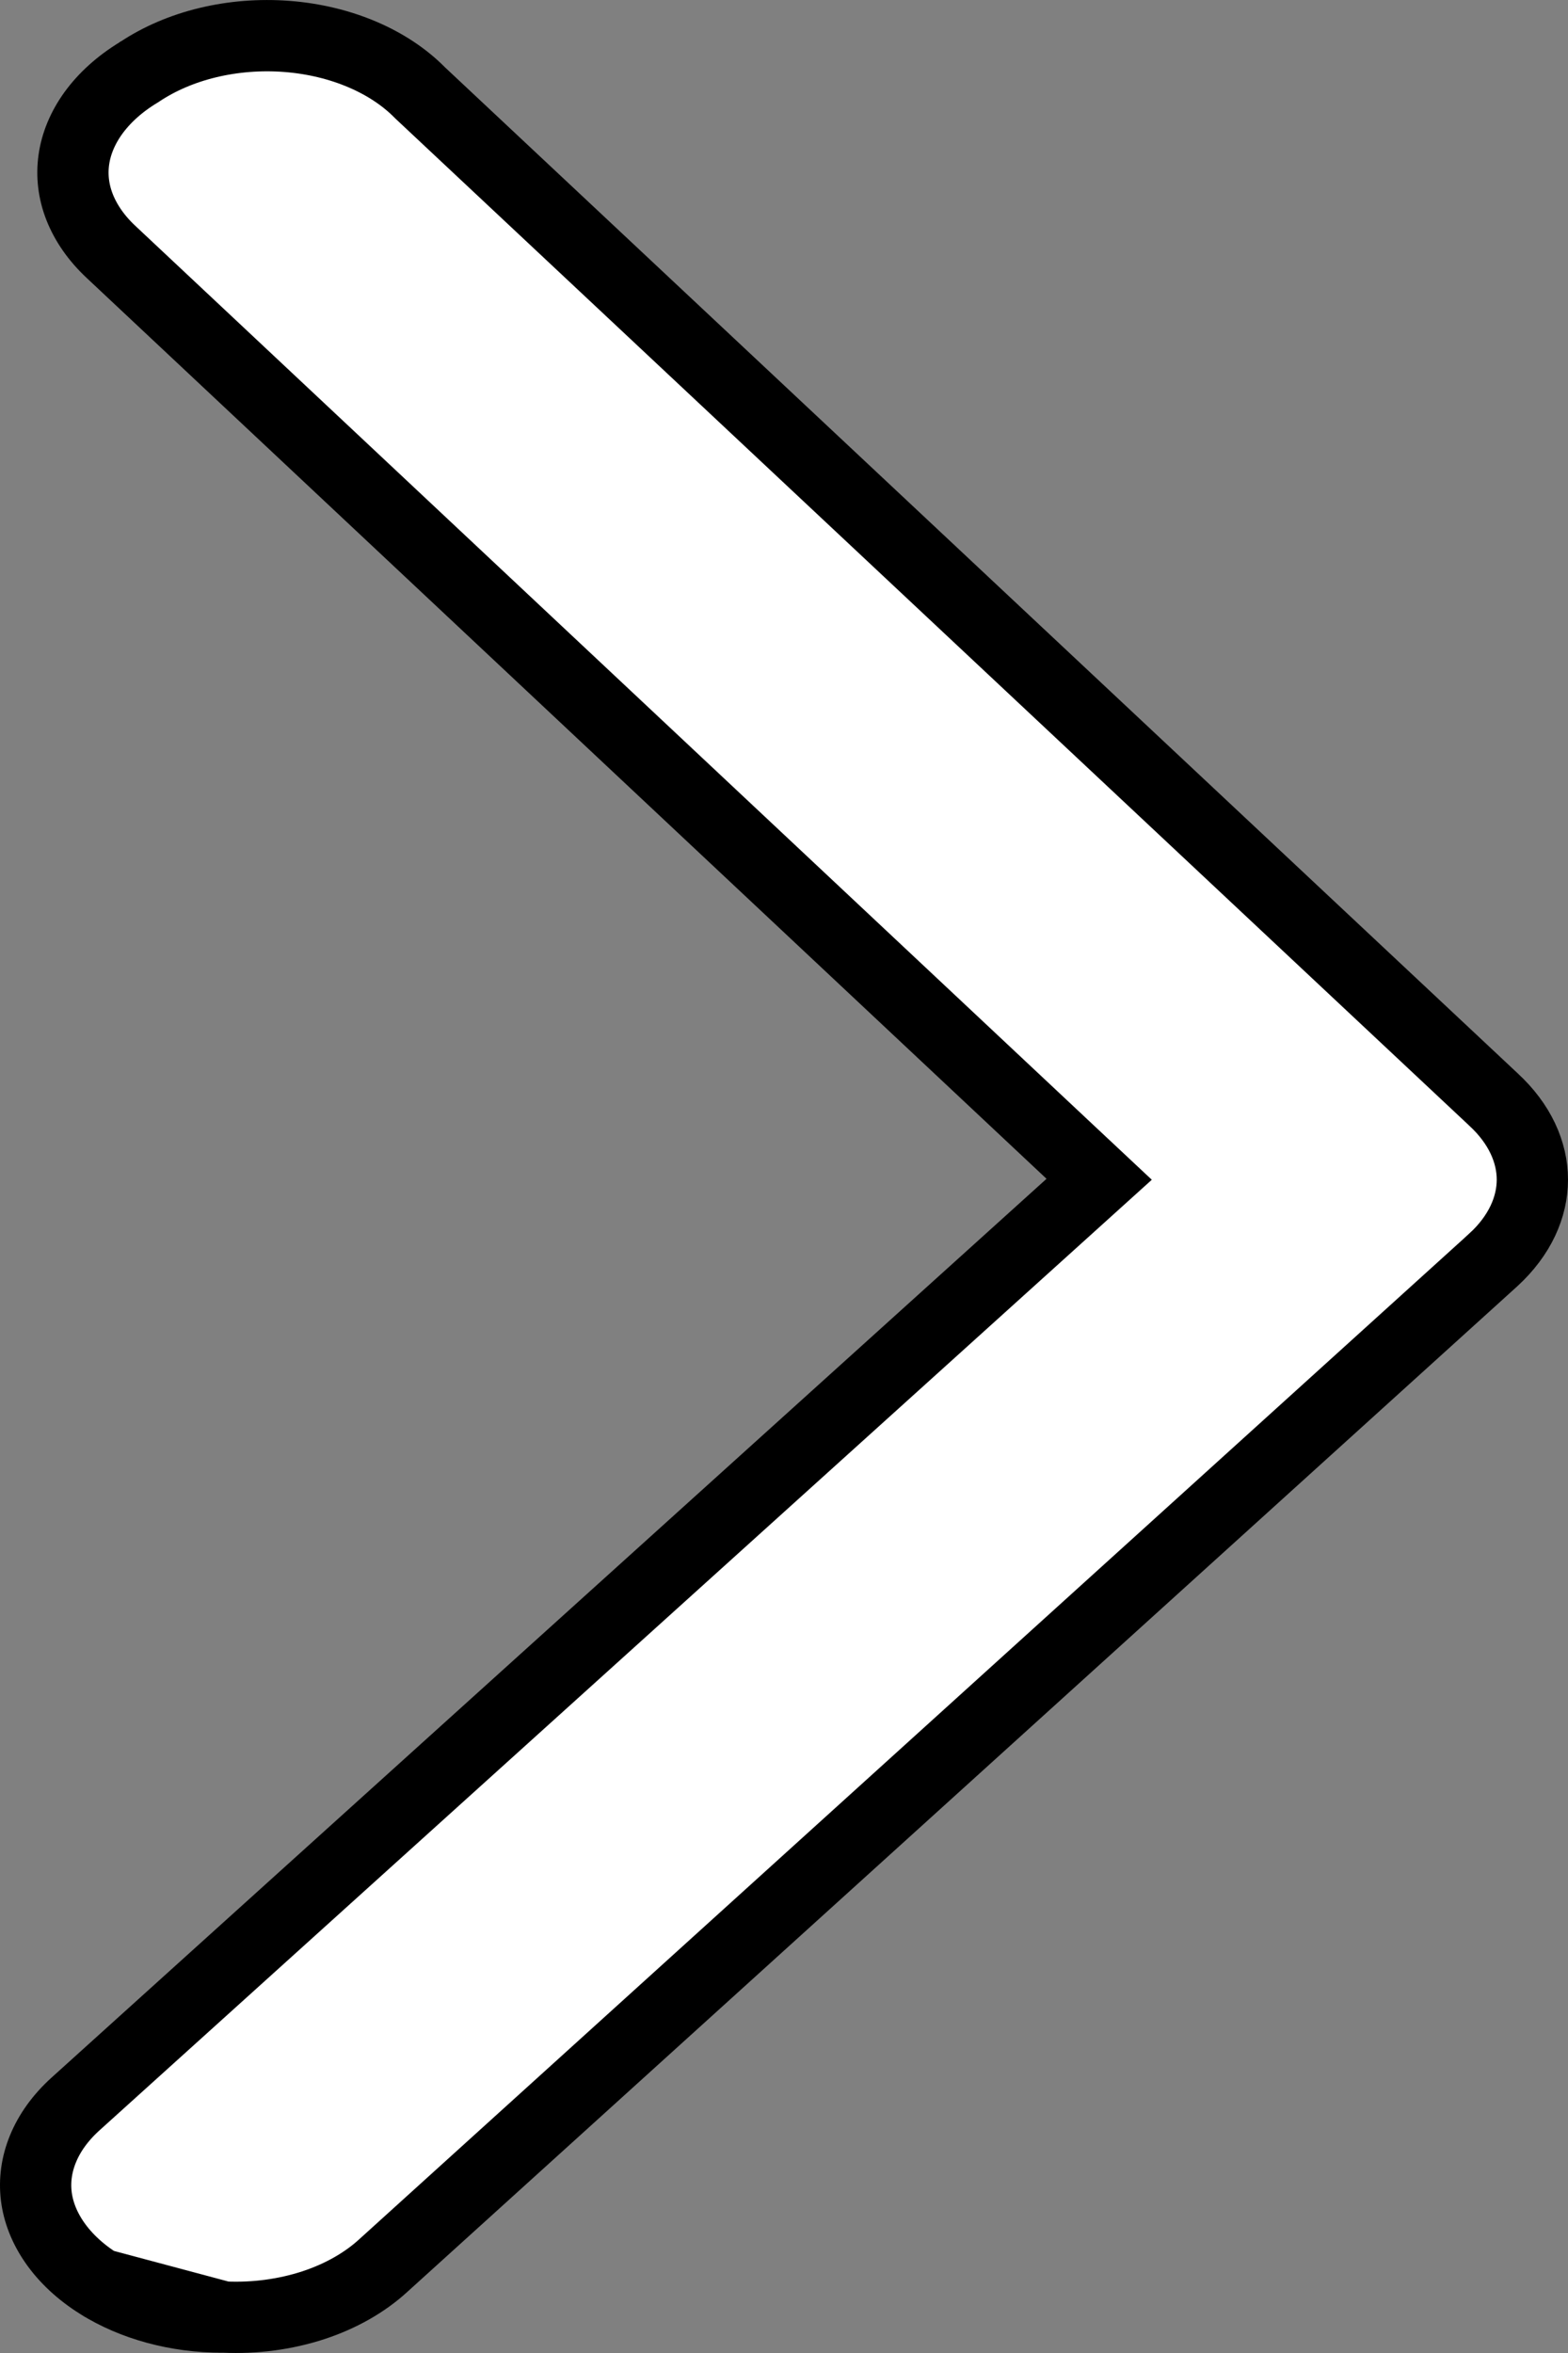 <svg width="22" height="33" viewBox="0 0 22 33" fill="none" xmlns="http://www.w3.org/2000/svg">
<rect x="0" y="0" width="22" height="33" fill="#808080" stroke="none"/>
<path d="M3.133 32.496L3.145 32.496C3.575 32.516 4.004 32.458 4.394 32.331C4.784 32.203 5.117 32.011 5.372 31.779L5.373 31.778L20.953 17.669C20.953 17.669 20.954 17.669 20.954 17.668C21.325 17.327 21.5 16.928 21.5 16.544C21.5 16.16 21.324 15.76 20.953 15.419L20.949 15.415L20.949 15.415L5.896 1.304L5.89 1.298L5.884 1.292C5.676 1.083 5.406 0.901 5.084 0.764C4.763 0.627 4.403 0.54 4.027 0.511C3.651 0.482 3.272 0.512 2.915 0.598C2.558 0.684 2.235 0.824 1.965 1.003L1.956 1.008L1.948 1.014C1.678 1.177 1.464 1.373 1.31 1.585C1.157 1.797 1.067 2.02 1.036 2.241C1.005 2.461 1.031 2.686 1.117 2.905C1.204 3.125 1.351 3.341 1.561 3.536L1.563 3.538L1.563 3.538L15.026 16.168L15.422 16.539L15.019 16.903L1.058 29.509C1.058 29.509 1.058 29.509 1.058 29.509C0.844 29.703 0.693 29.917 0.603 30.137C0.513 30.355 0.483 30.579 0.509 30.799C0.536 31.02 0.622 31.243 0.77 31.455C0.918 31.667 1.127 31.865 1.393 32.031L3.133 32.496ZM3.133 32.496L3.121 32.496M3.133 32.496L3.121 32.496M3.121 32.496C2.477 32.497 1.866 32.327 1.393 32.031L3.121 32.496Z" fill="white" stroke="black"/>
</svg>
